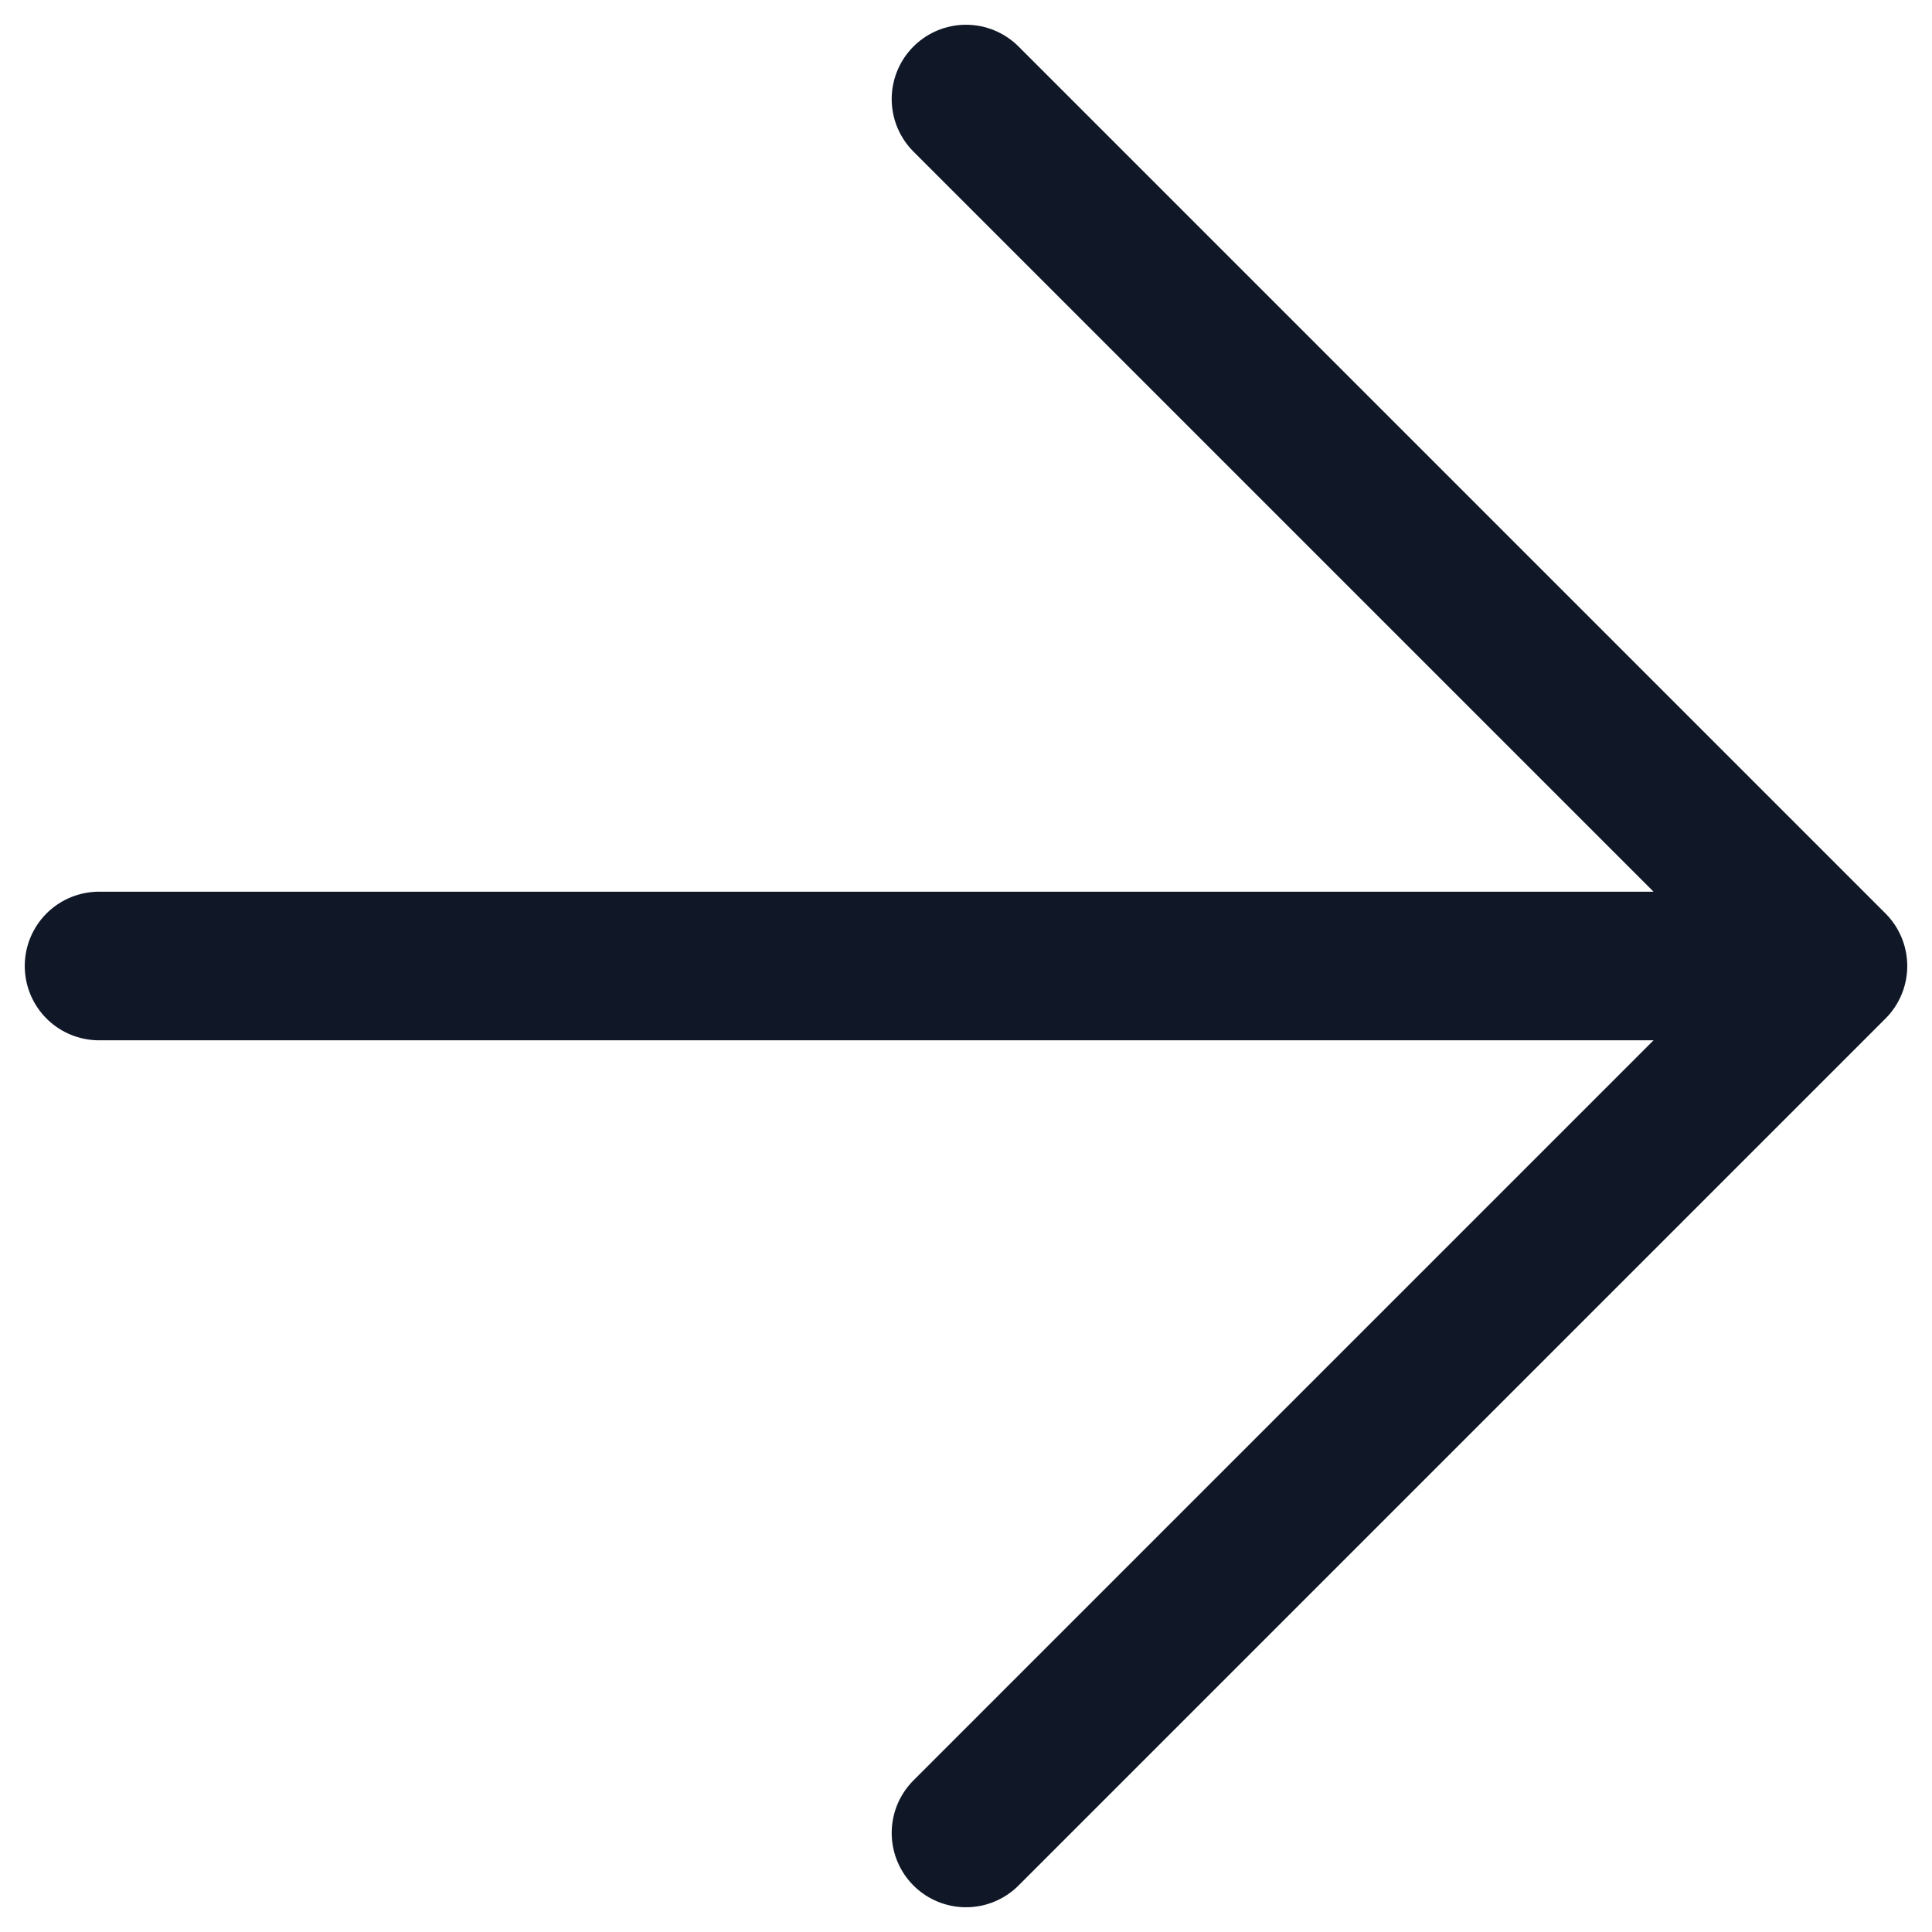 <svg width="26" height="26" viewBox="0 0 26 26" fill="none" xmlns="http://www.w3.org/2000/svg">
<path d="M1.333 13H24.667M24.667 13L13 1.333M24.667 13L13 24.667" stroke="#101828" stroke-width="2" stroke-linecap="round" stroke-linejoin="round"/>
</svg>
